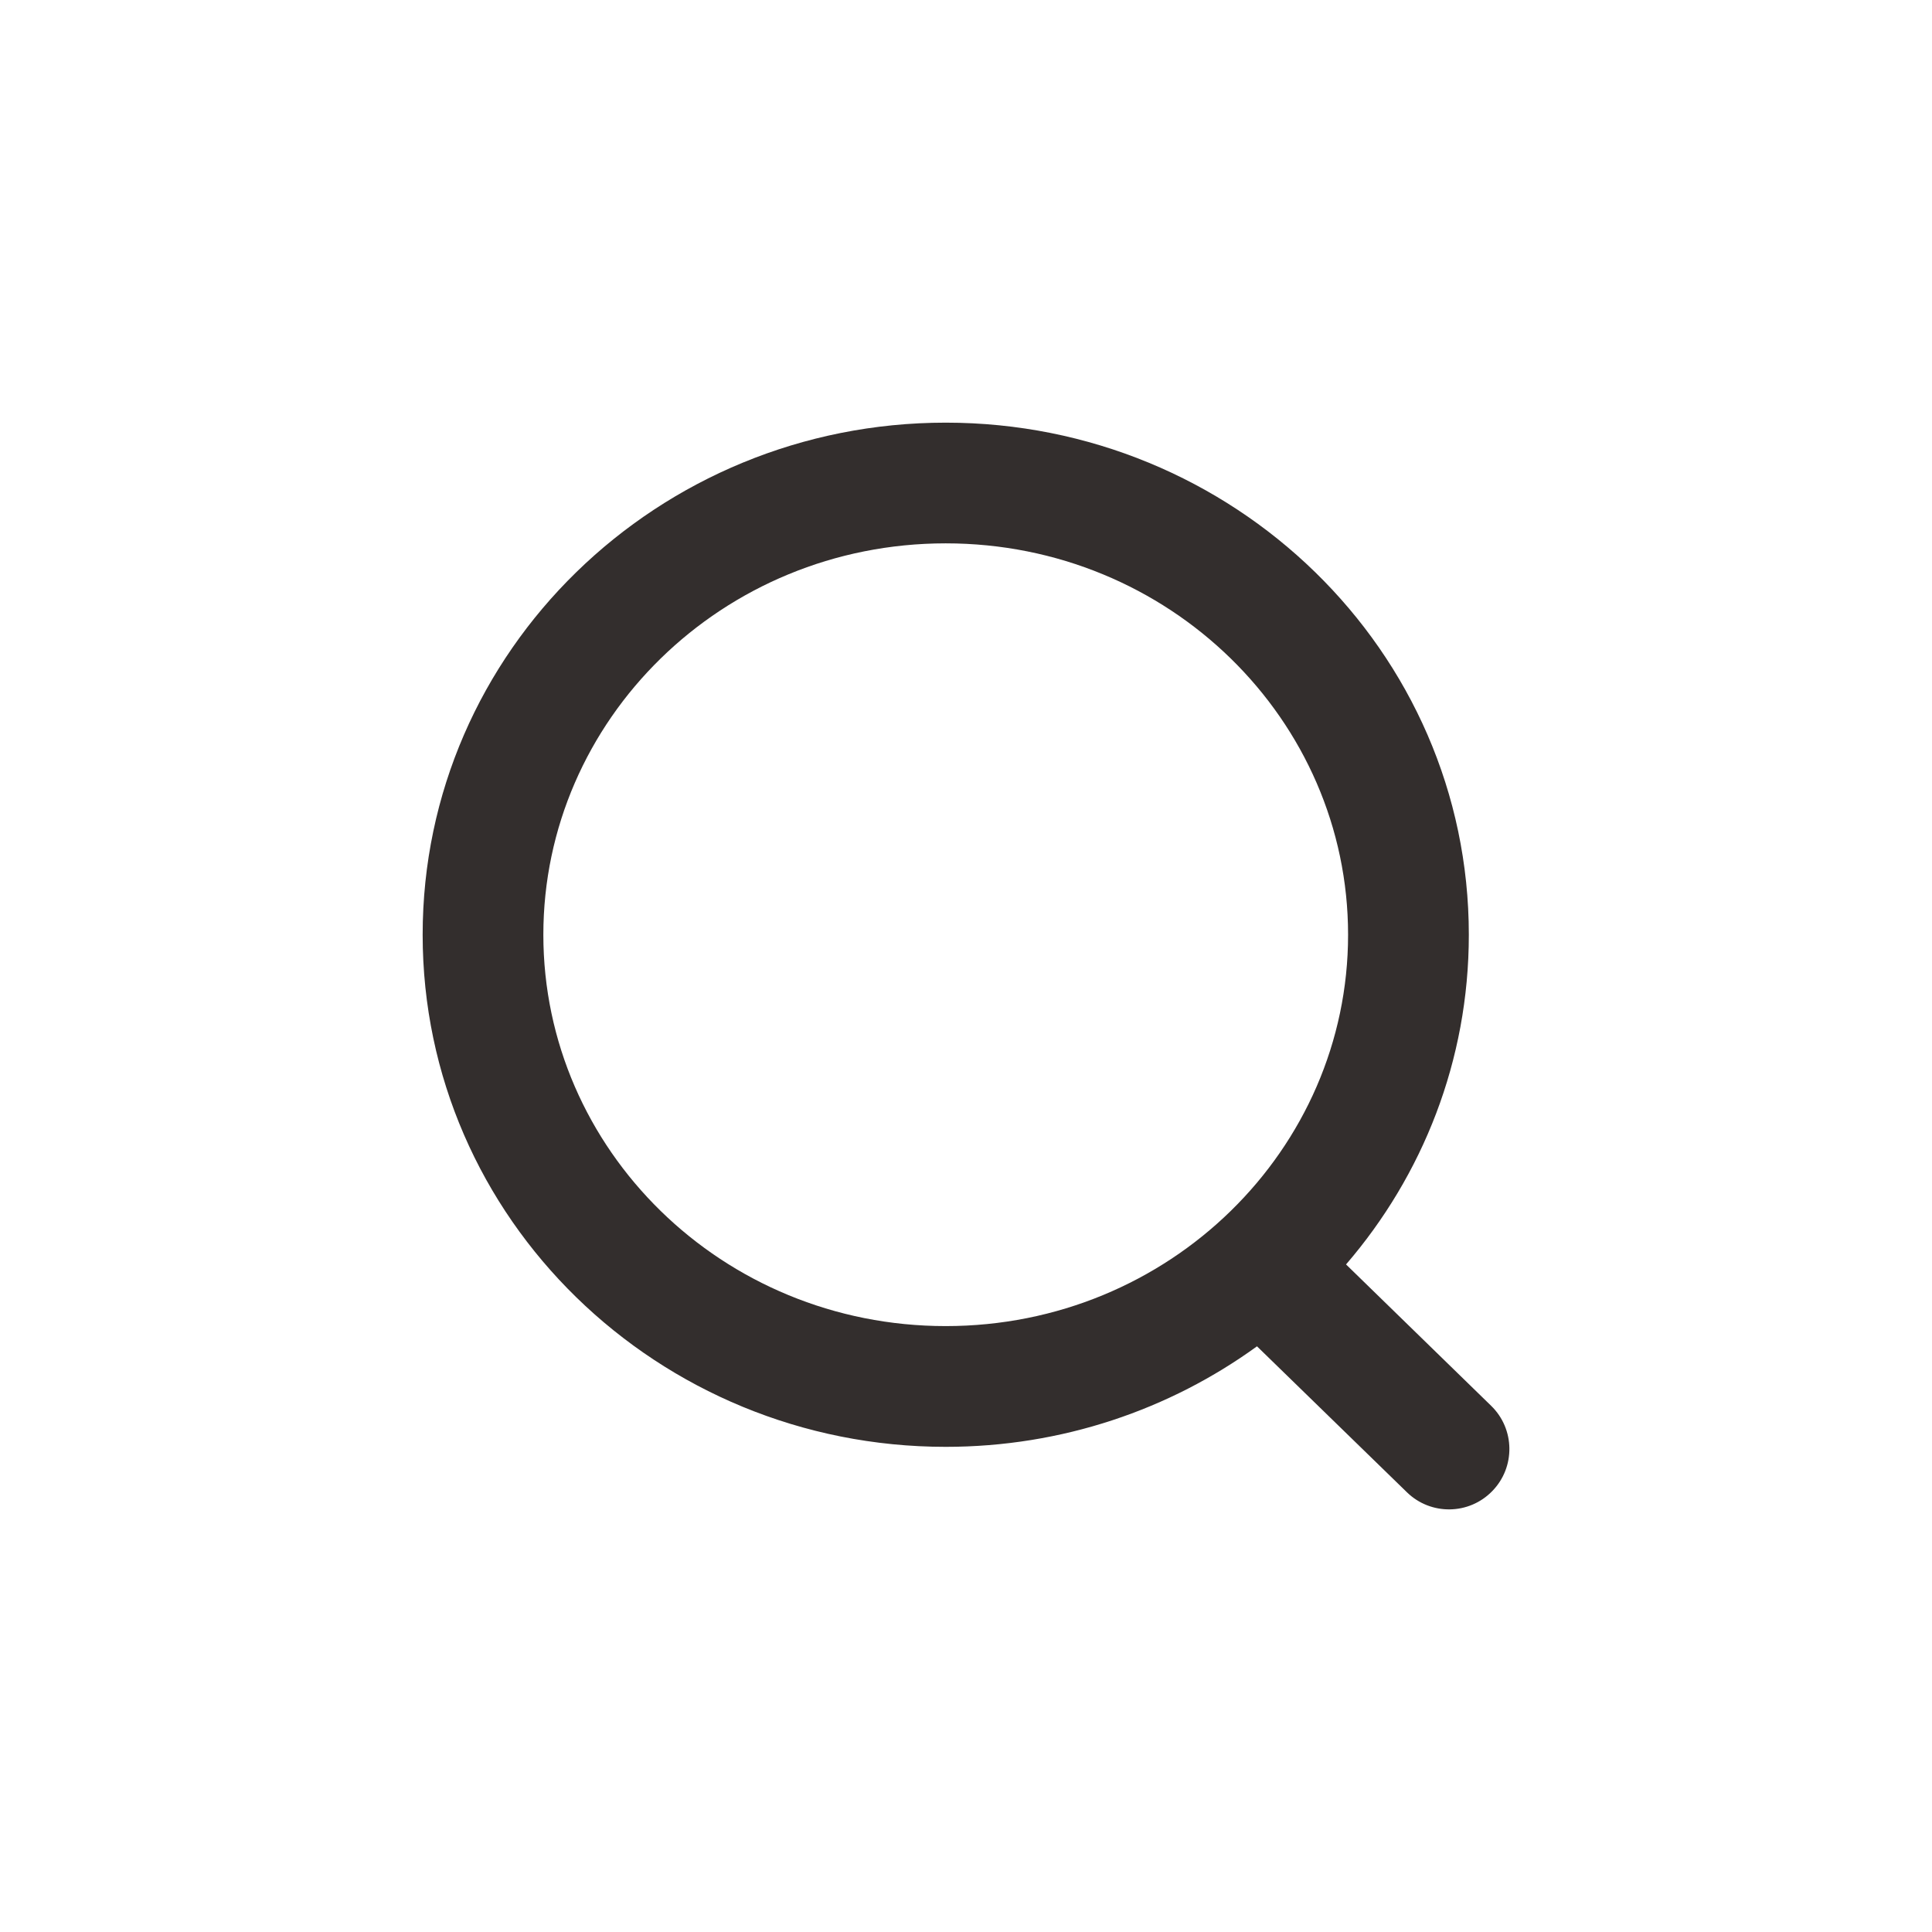 <svg width="34" height="34" viewBox="0 0 34 34" fill="none" xmlns="http://www.w3.org/2000/svg">
<path fill-rule="evenodd" clip-rule="evenodd" d="M16.643 9.562C12.708 9.562 9.562 12.67 9.562 16.45C9.562 20.229 12.708 23.337 16.643 23.337C20.578 23.337 23.724 20.229 23.724 16.45C23.724 12.67 20.578 9.562 16.643 9.562ZM7.438 16.45C7.438 11.448 11.583 7.438 16.643 7.438C21.703 7.438 25.849 11.448 25.849 16.45C25.849 18.666 25.035 20.688 23.688 22.252L26.241 24.739C26.662 25.148 26.671 25.821 26.261 26.241C25.852 26.662 25.179 26.671 24.759 26.261L22.121 23.693C20.587 24.805 18.69 25.462 16.643 25.462C11.583 25.462 7.438 21.451 7.438 16.45Z" fill="#332E2D"/>
</svg>

